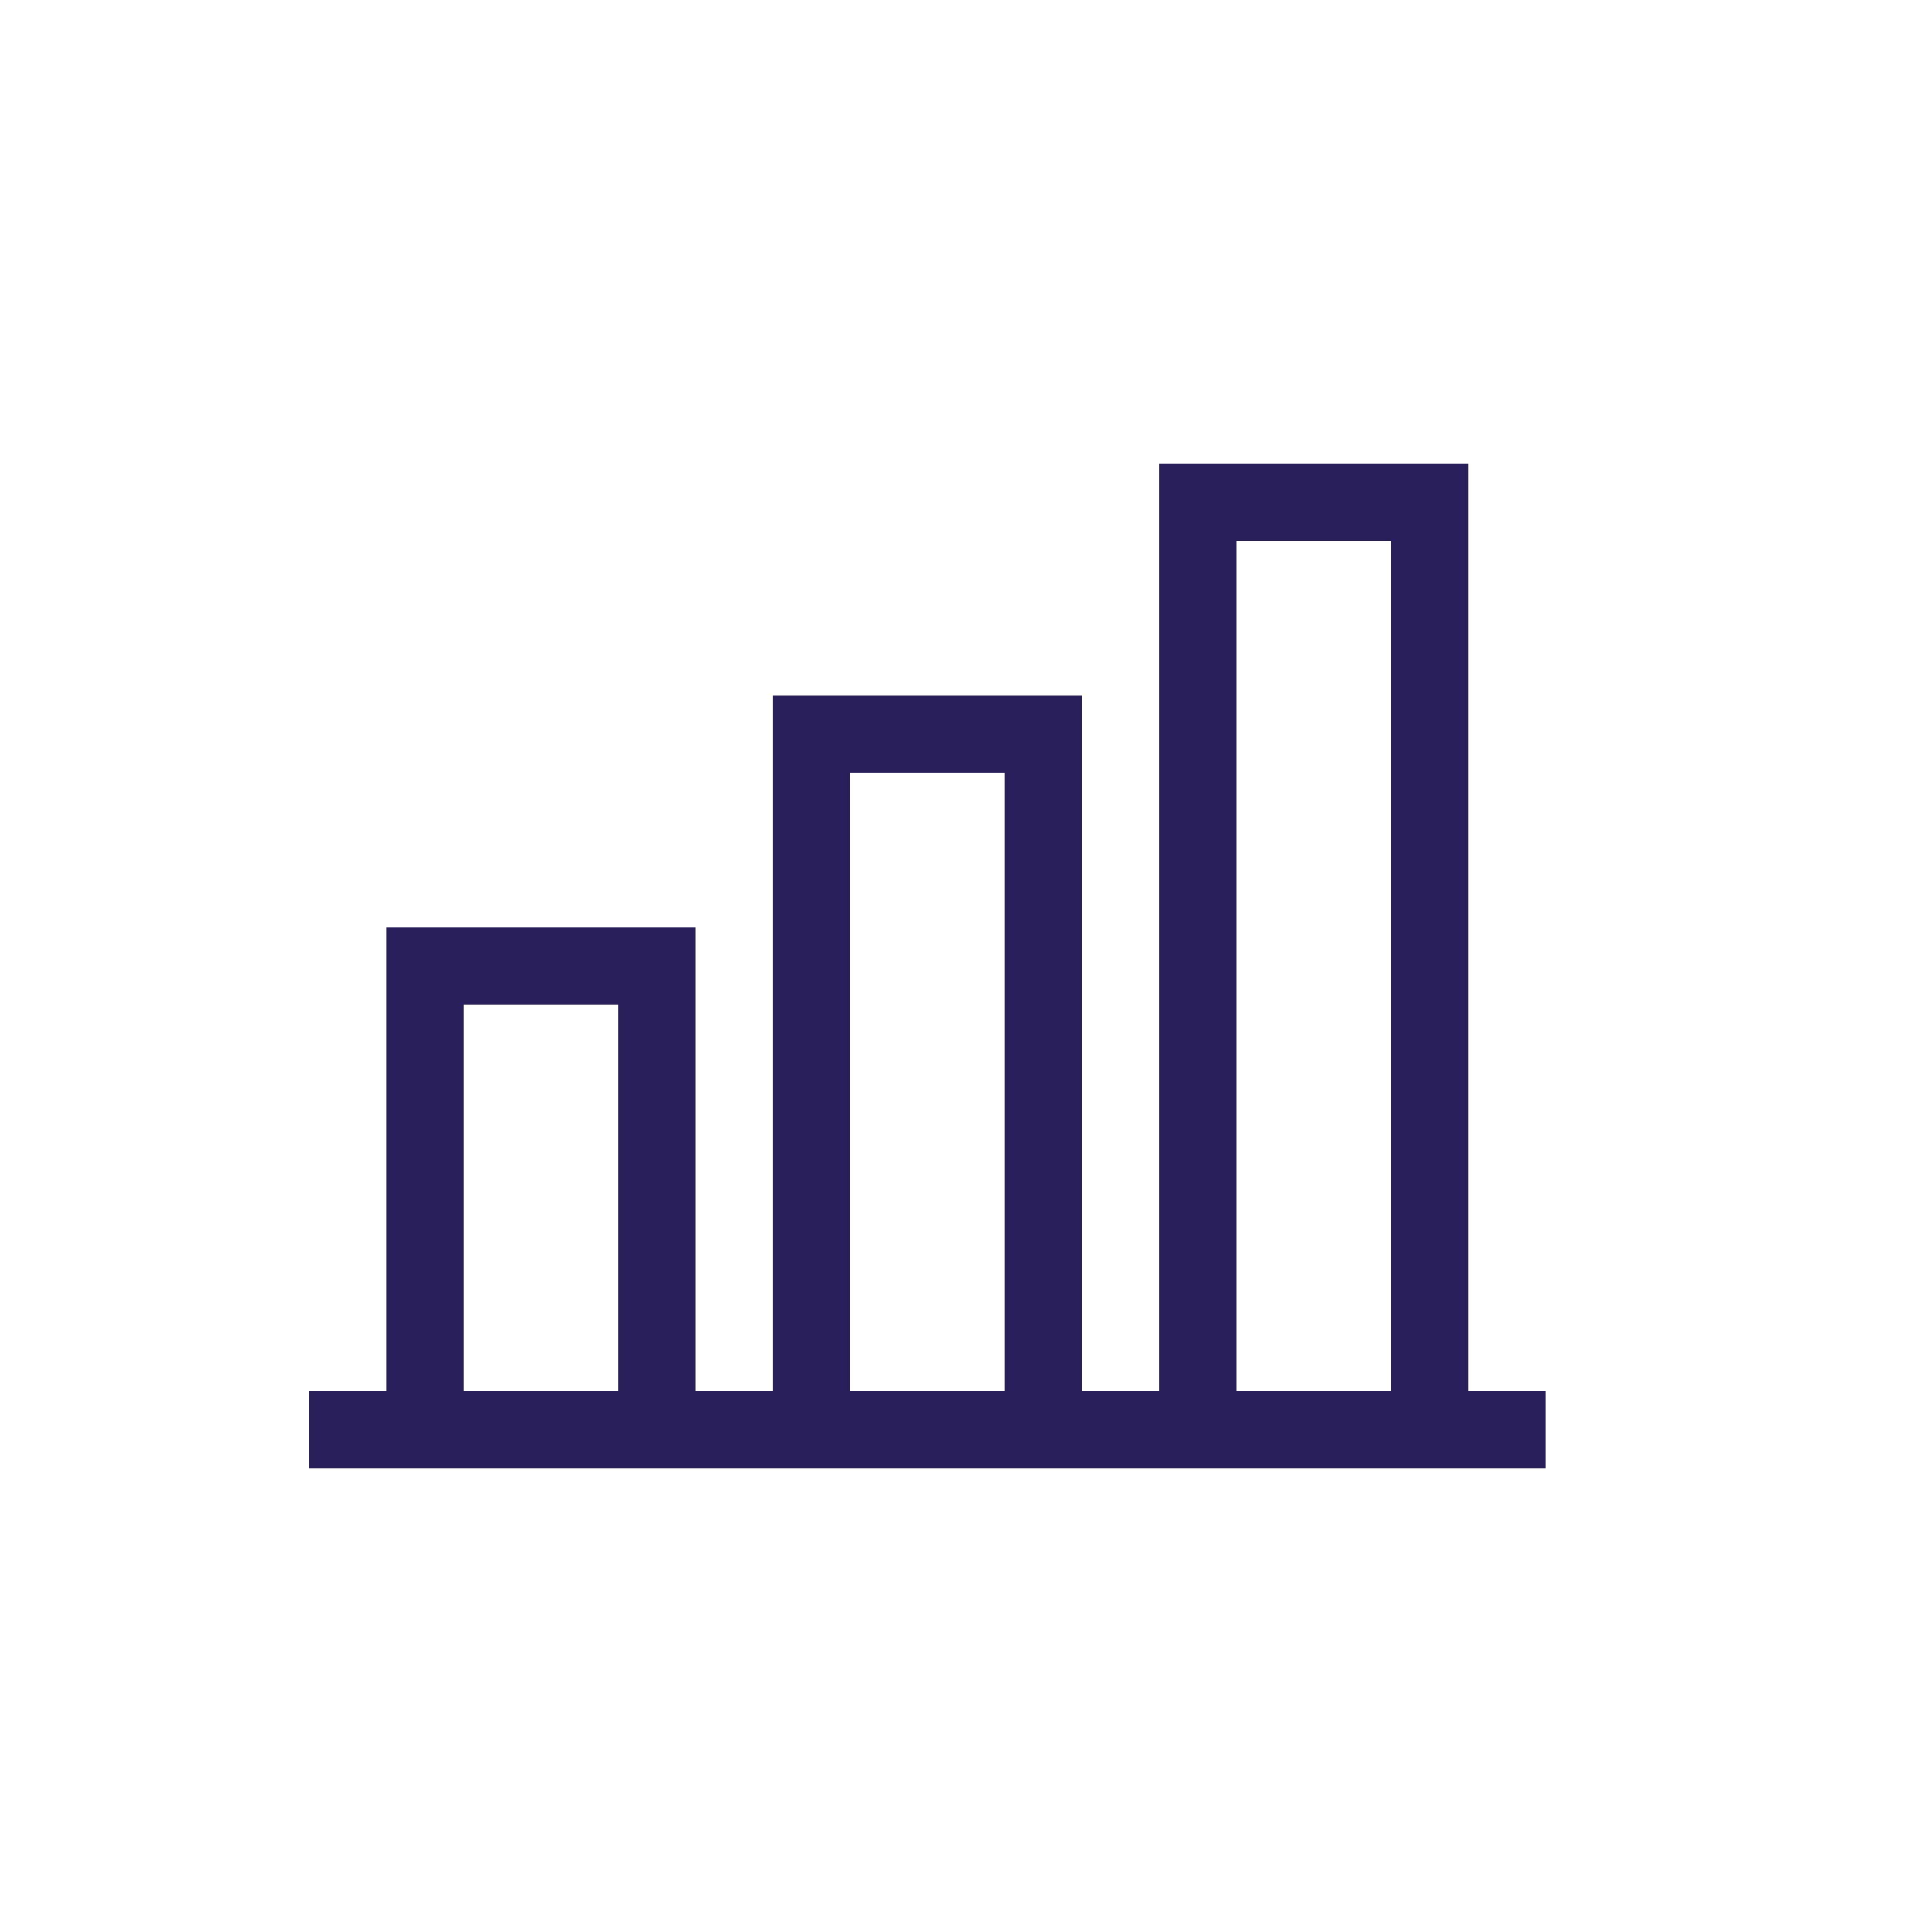 <svg width="120" height="120" viewBox="0 0 120 120" fill="none" xmlns="http://www.w3.org/2000/svg">
<path d="M43.2 86.4H38.4V62.4H28.8V86.4H24V57.6H43.2V86.4ZM67.2 86.4H62.4V48H52.8V86.4H48V43.2H67.2V86.4ZM91.2 86.4H86.4V33.6H76.8V86.4H72V28.8H91.2V86.4ZM19.2 86.4H96V91.2H19.2V86.4Z" fill="#281E59"/>
</svg>

